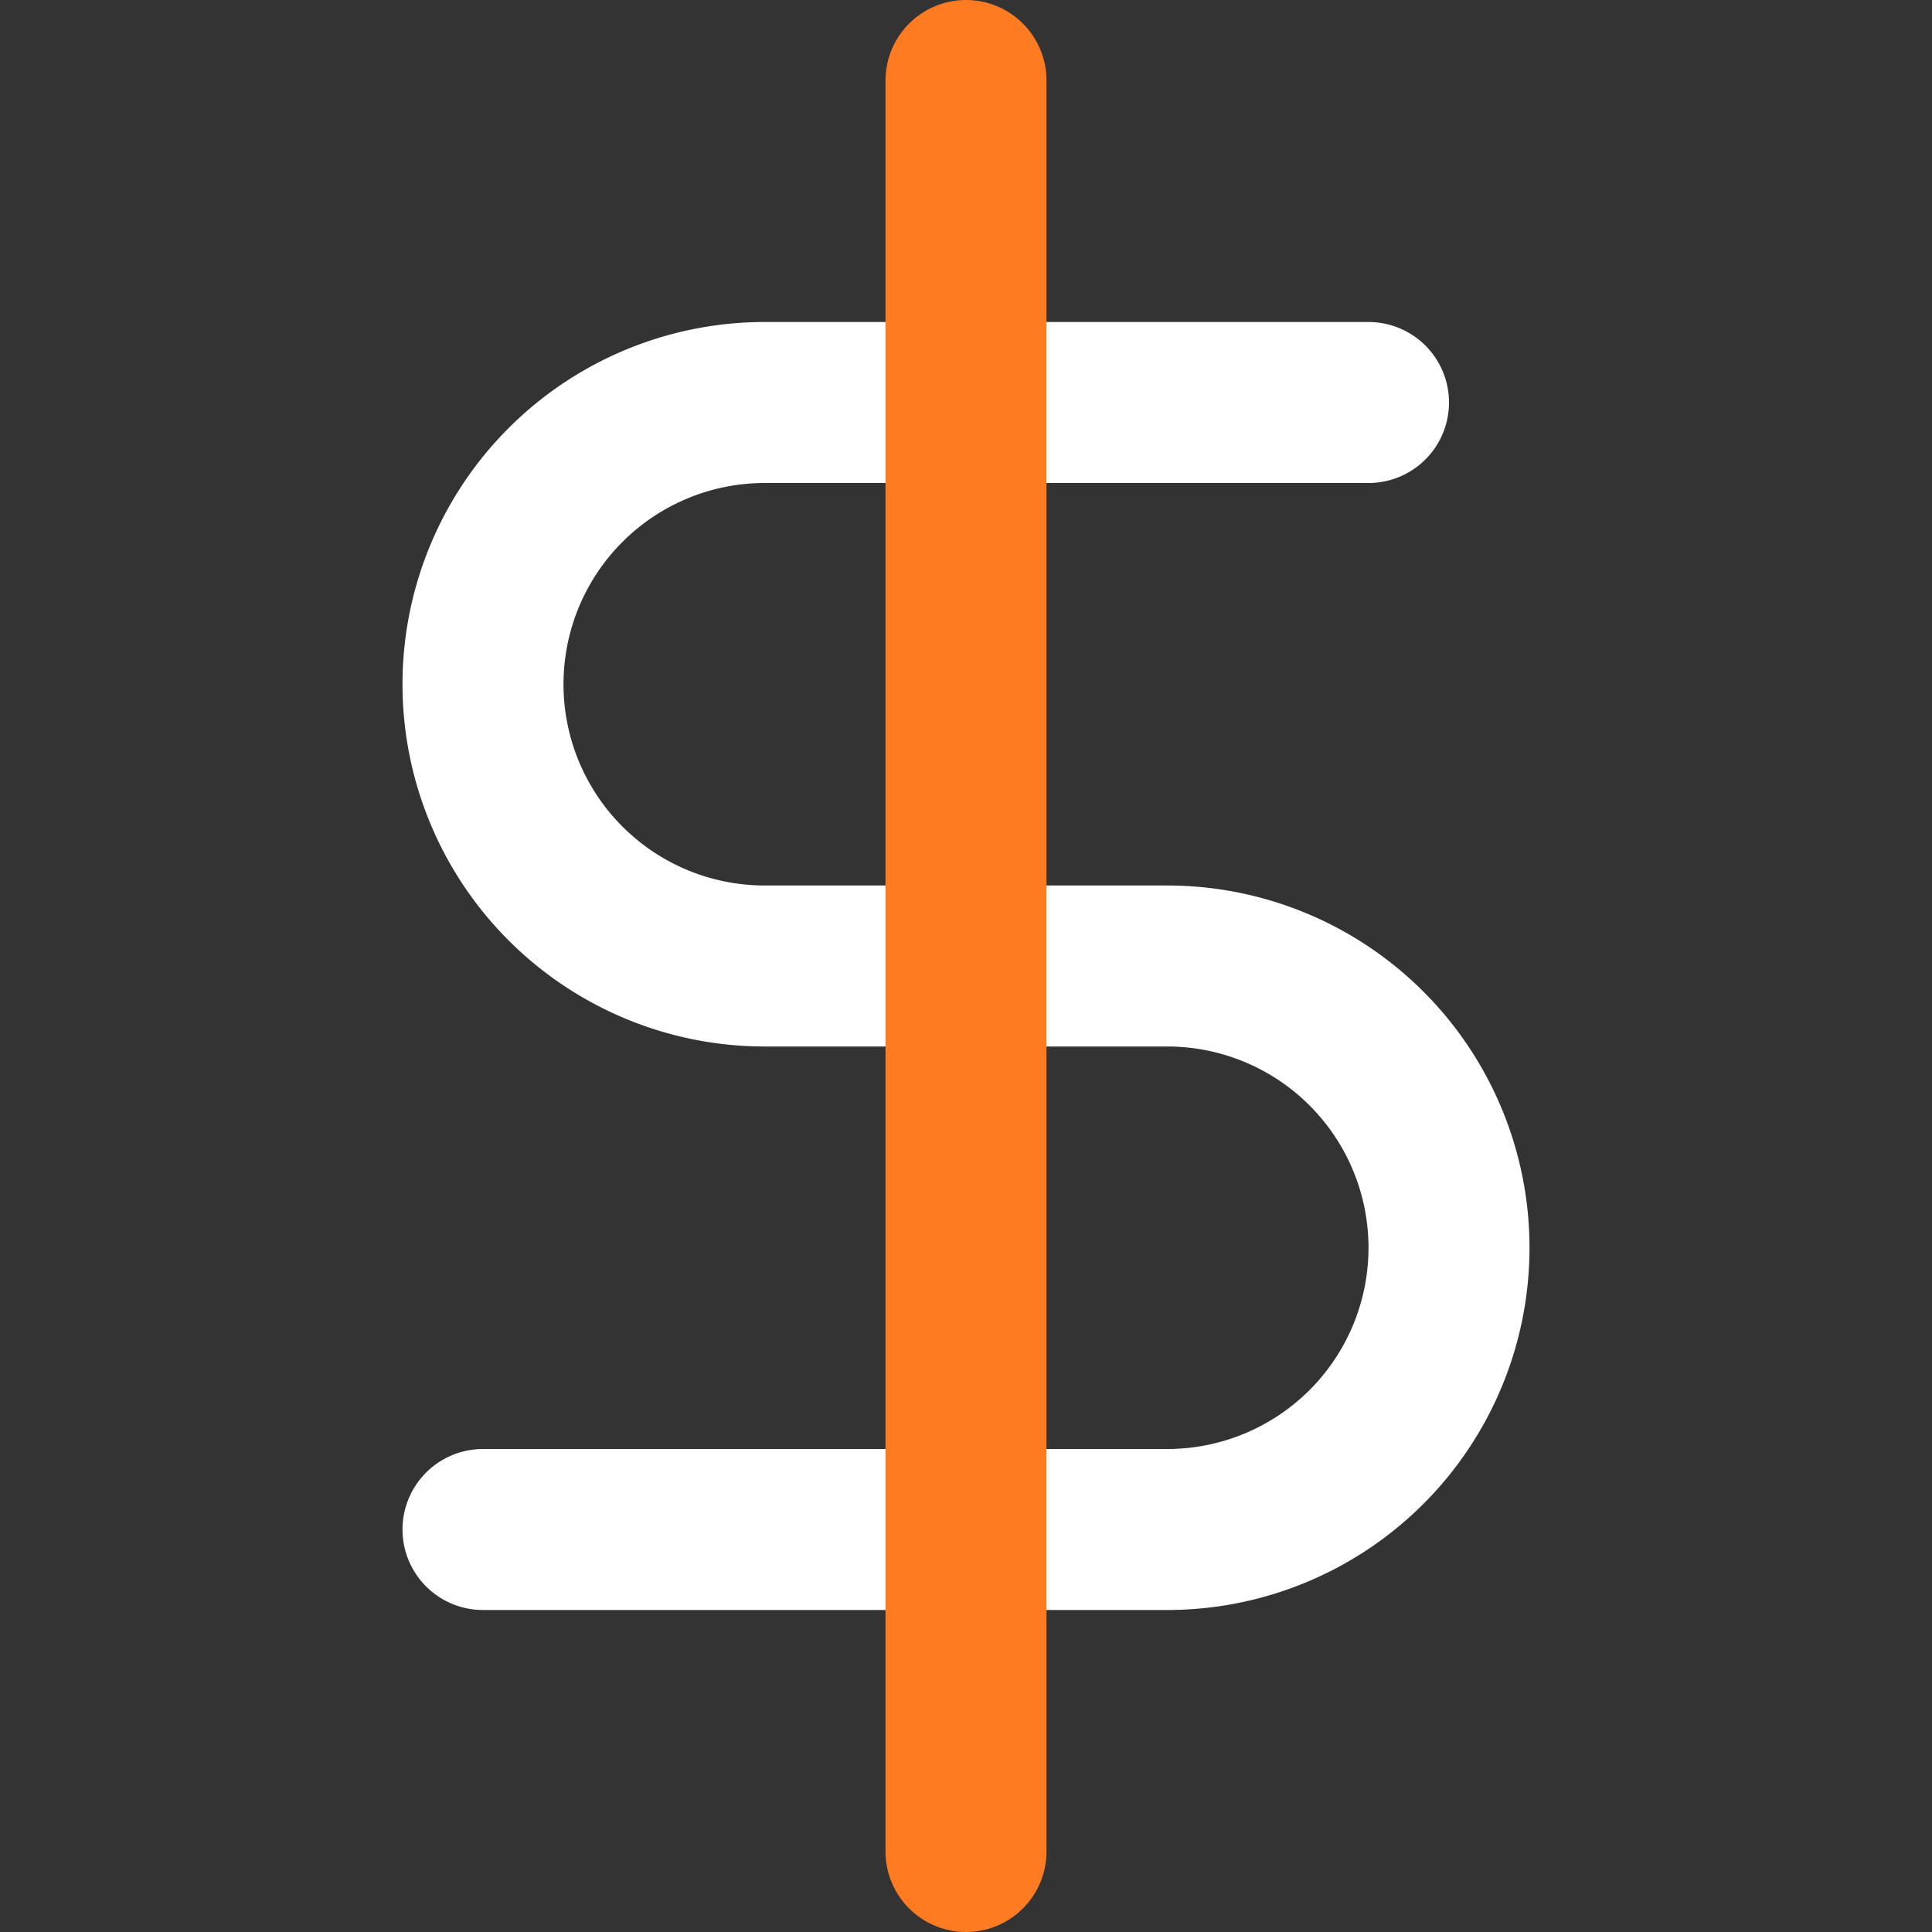 <svg xmlns="http://www.w3.org/2000/svg" width="24" height="24" viewBox="0 0 24 24">
    <rect x="0" y="0" width="24" height="24" fill="#333333" stroke="none"/>
    <g fill="none" stroke-linecap="round" stroke-linejoin="round" stroke-width="2px">
        <path stroke="#fff" d="M17 5H9.5a3.5 3.5 0 0 0 0 7h5a3.5 3.5 0 1 1 0 7H6"/>
        <path stroke="#FF7B22" d="M0 0L0 22" transform="translate(12 1)"/>
    </g>
</svg>
